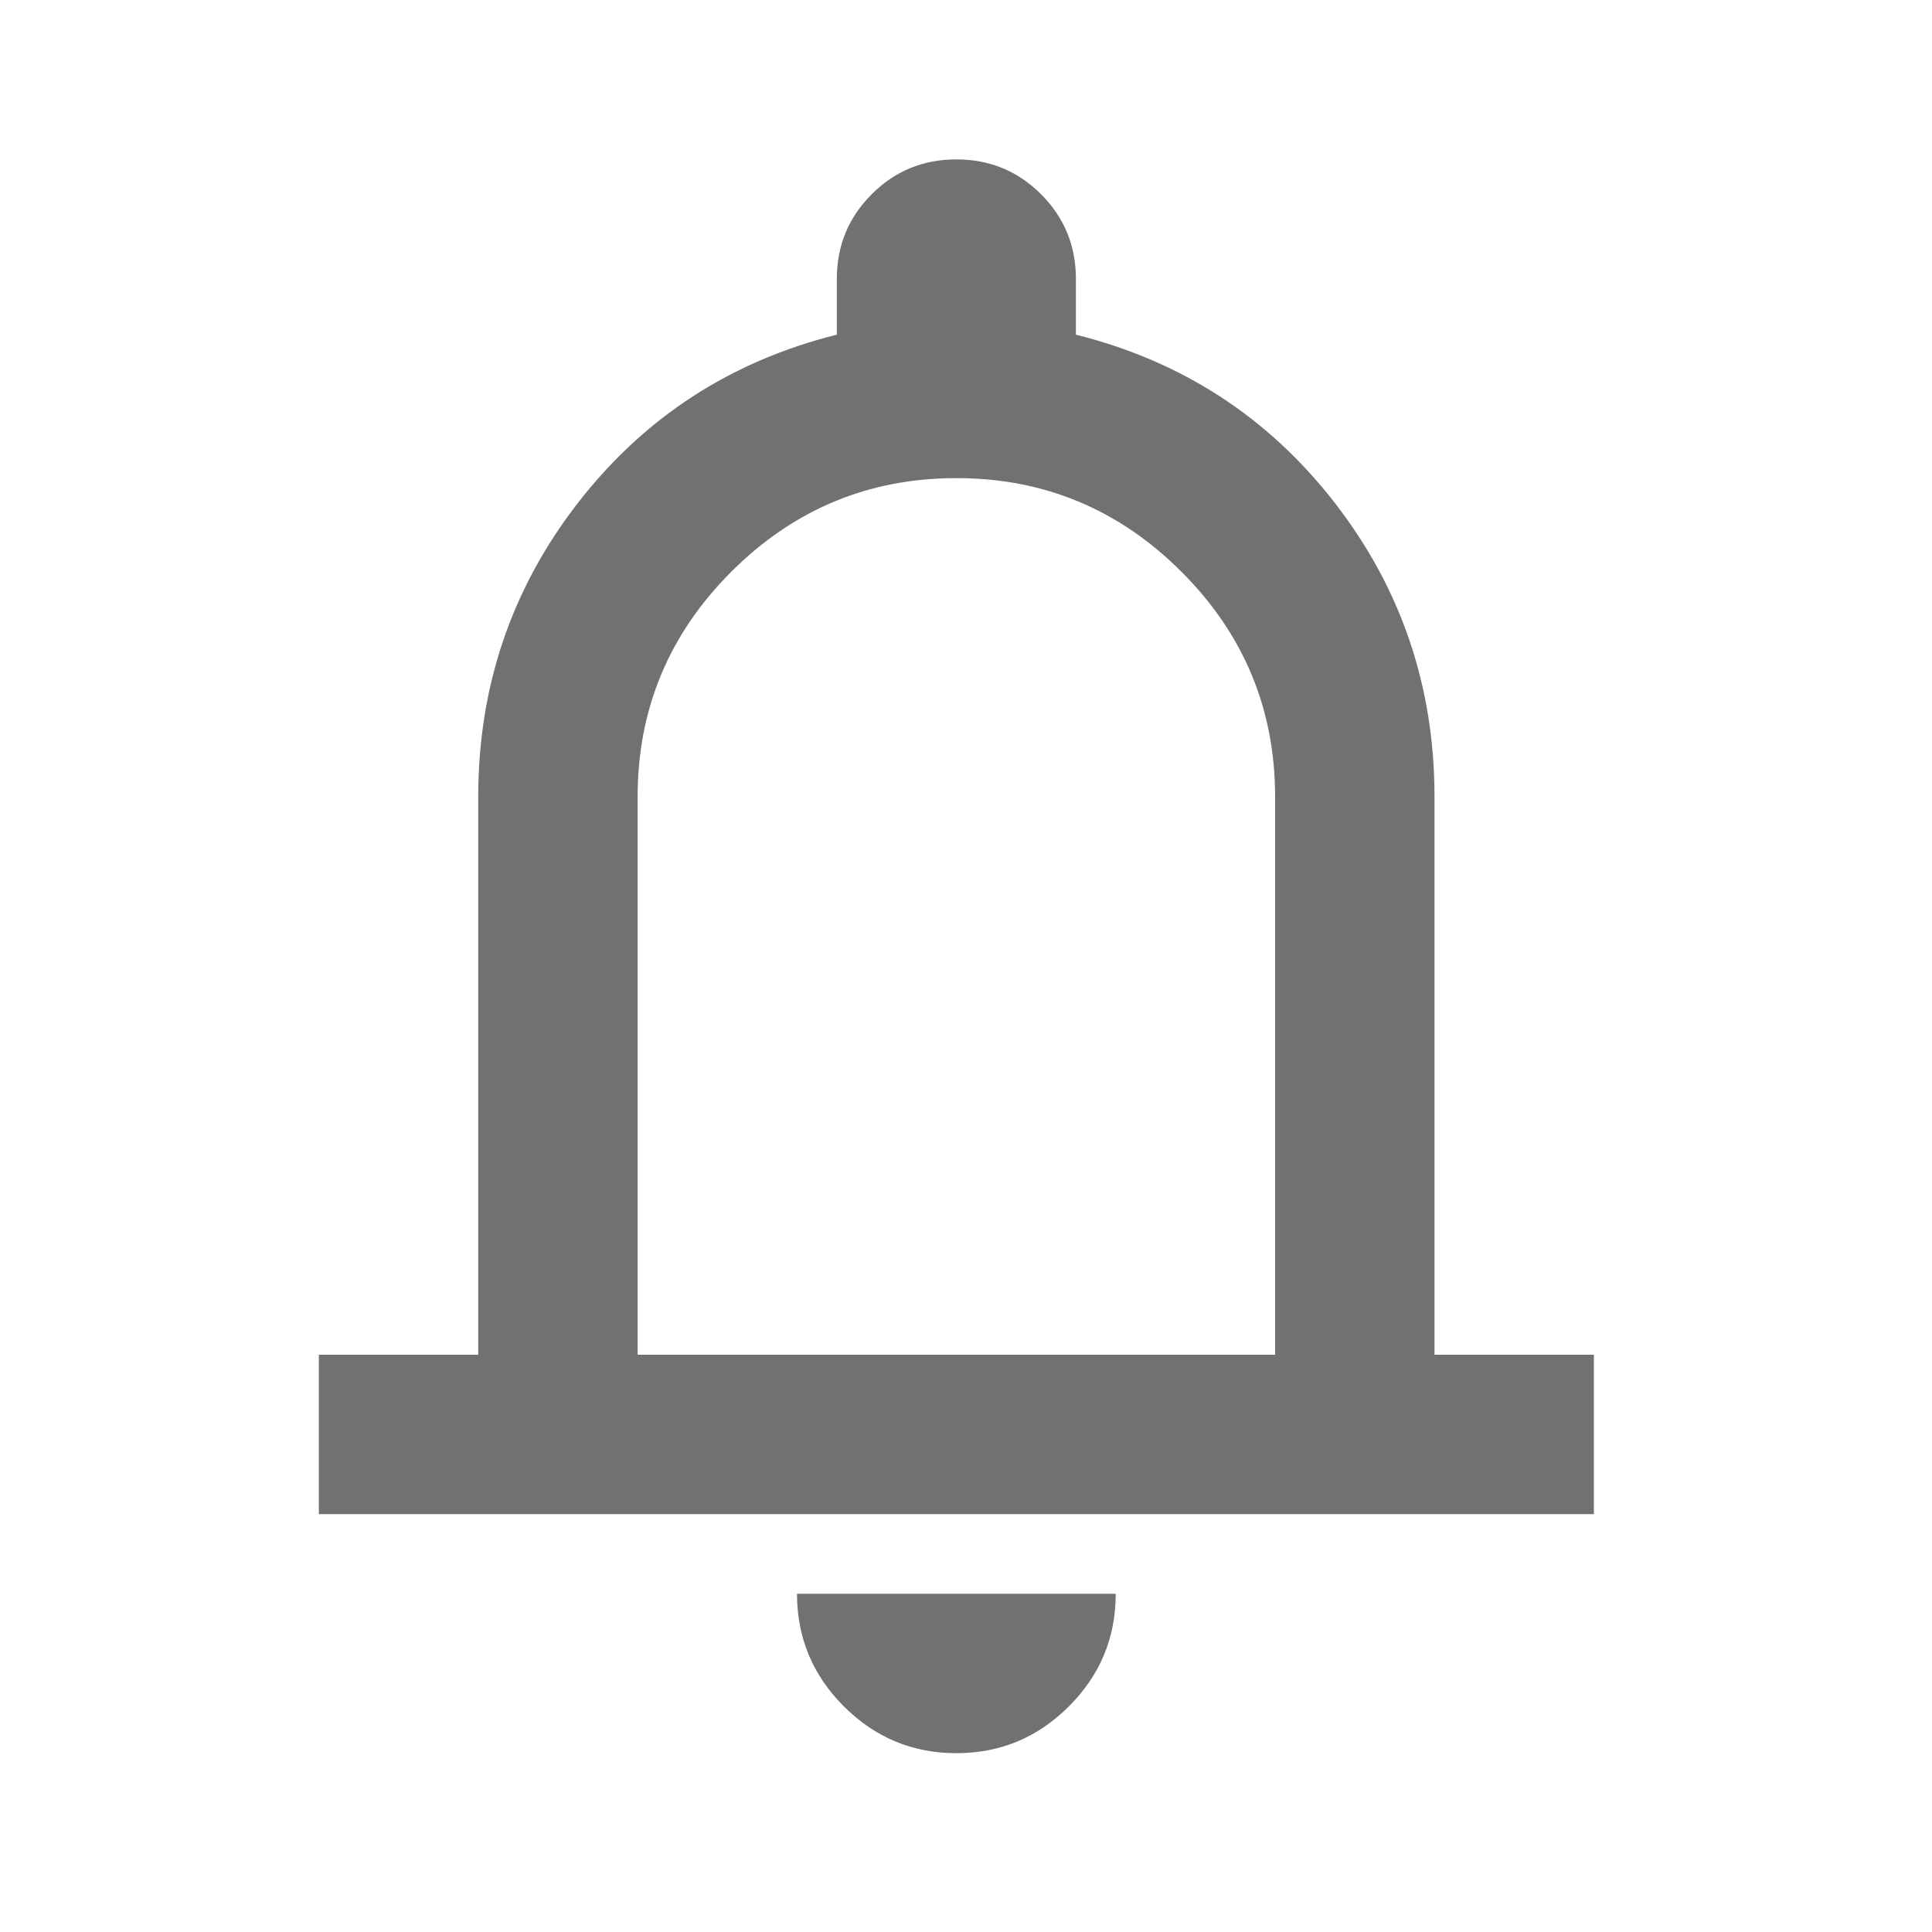 <svg width="36" height="36" viewBox="0 0 36 36" fill="none" xmlns="http://www.w3.org/2000/svg">
<g id="Group 19405">
<g id="notifications">
<mask id="mask0_678_4958" style="mask-type:alpha" maskUnits="userSpaceOnUse" x="0" y="0" width="36" height="36">
<rect id="Bounding box" width="35.637" height="35.637" fill="#D9D9D9"/>
</mask>
<g mask="url(#mask0_678_4958)">
<path id="notifications_2" d="M5.941 28.213V25.243H8.911V14.849C8.911 12.795 9.53 10.97 10.767 9.373C12.005 7.777 13.613 6.731 15.593 6.236V5.197C15.593 4.578 15.81 4.052 16.243 3.619C16.676 3.186 17.202 2.97 17.821 2.97C18.439 2.97 18.965 3.186 19.398 3.619C19.831 4.052 20.048 4.578 20.048 5.197V6.236C22.028 6.731 23.636 7.777 24.874 9.373C26.111 10.97 26.73 12.795 26.73 14.849V25.243H29.7V28.213H5.941ZM17.821 32.668C17.004 32.668 16.305 32.377 15.723 31.795C15.142 31.214 14.851 30.515 14.851 29.698H20.79C20.79 30.515 20.5 31.214 19.918 31.795C19.336 32.377 18.637 32.668 17.821 32.668ZM11.881 25.243H23.76V14.849C23.76 13.216 23.178 11.817 22.015 10.654C20.852 9.491 19.454 8.909 17.821 8.909C16.187 8.909 14.789 9.491 13.626 10.654C12.463 11.817 11.881 13.216 11.881 14.849V25.243Z" fill="#717171"/>
</g>
</g>
</g>
</svg>
